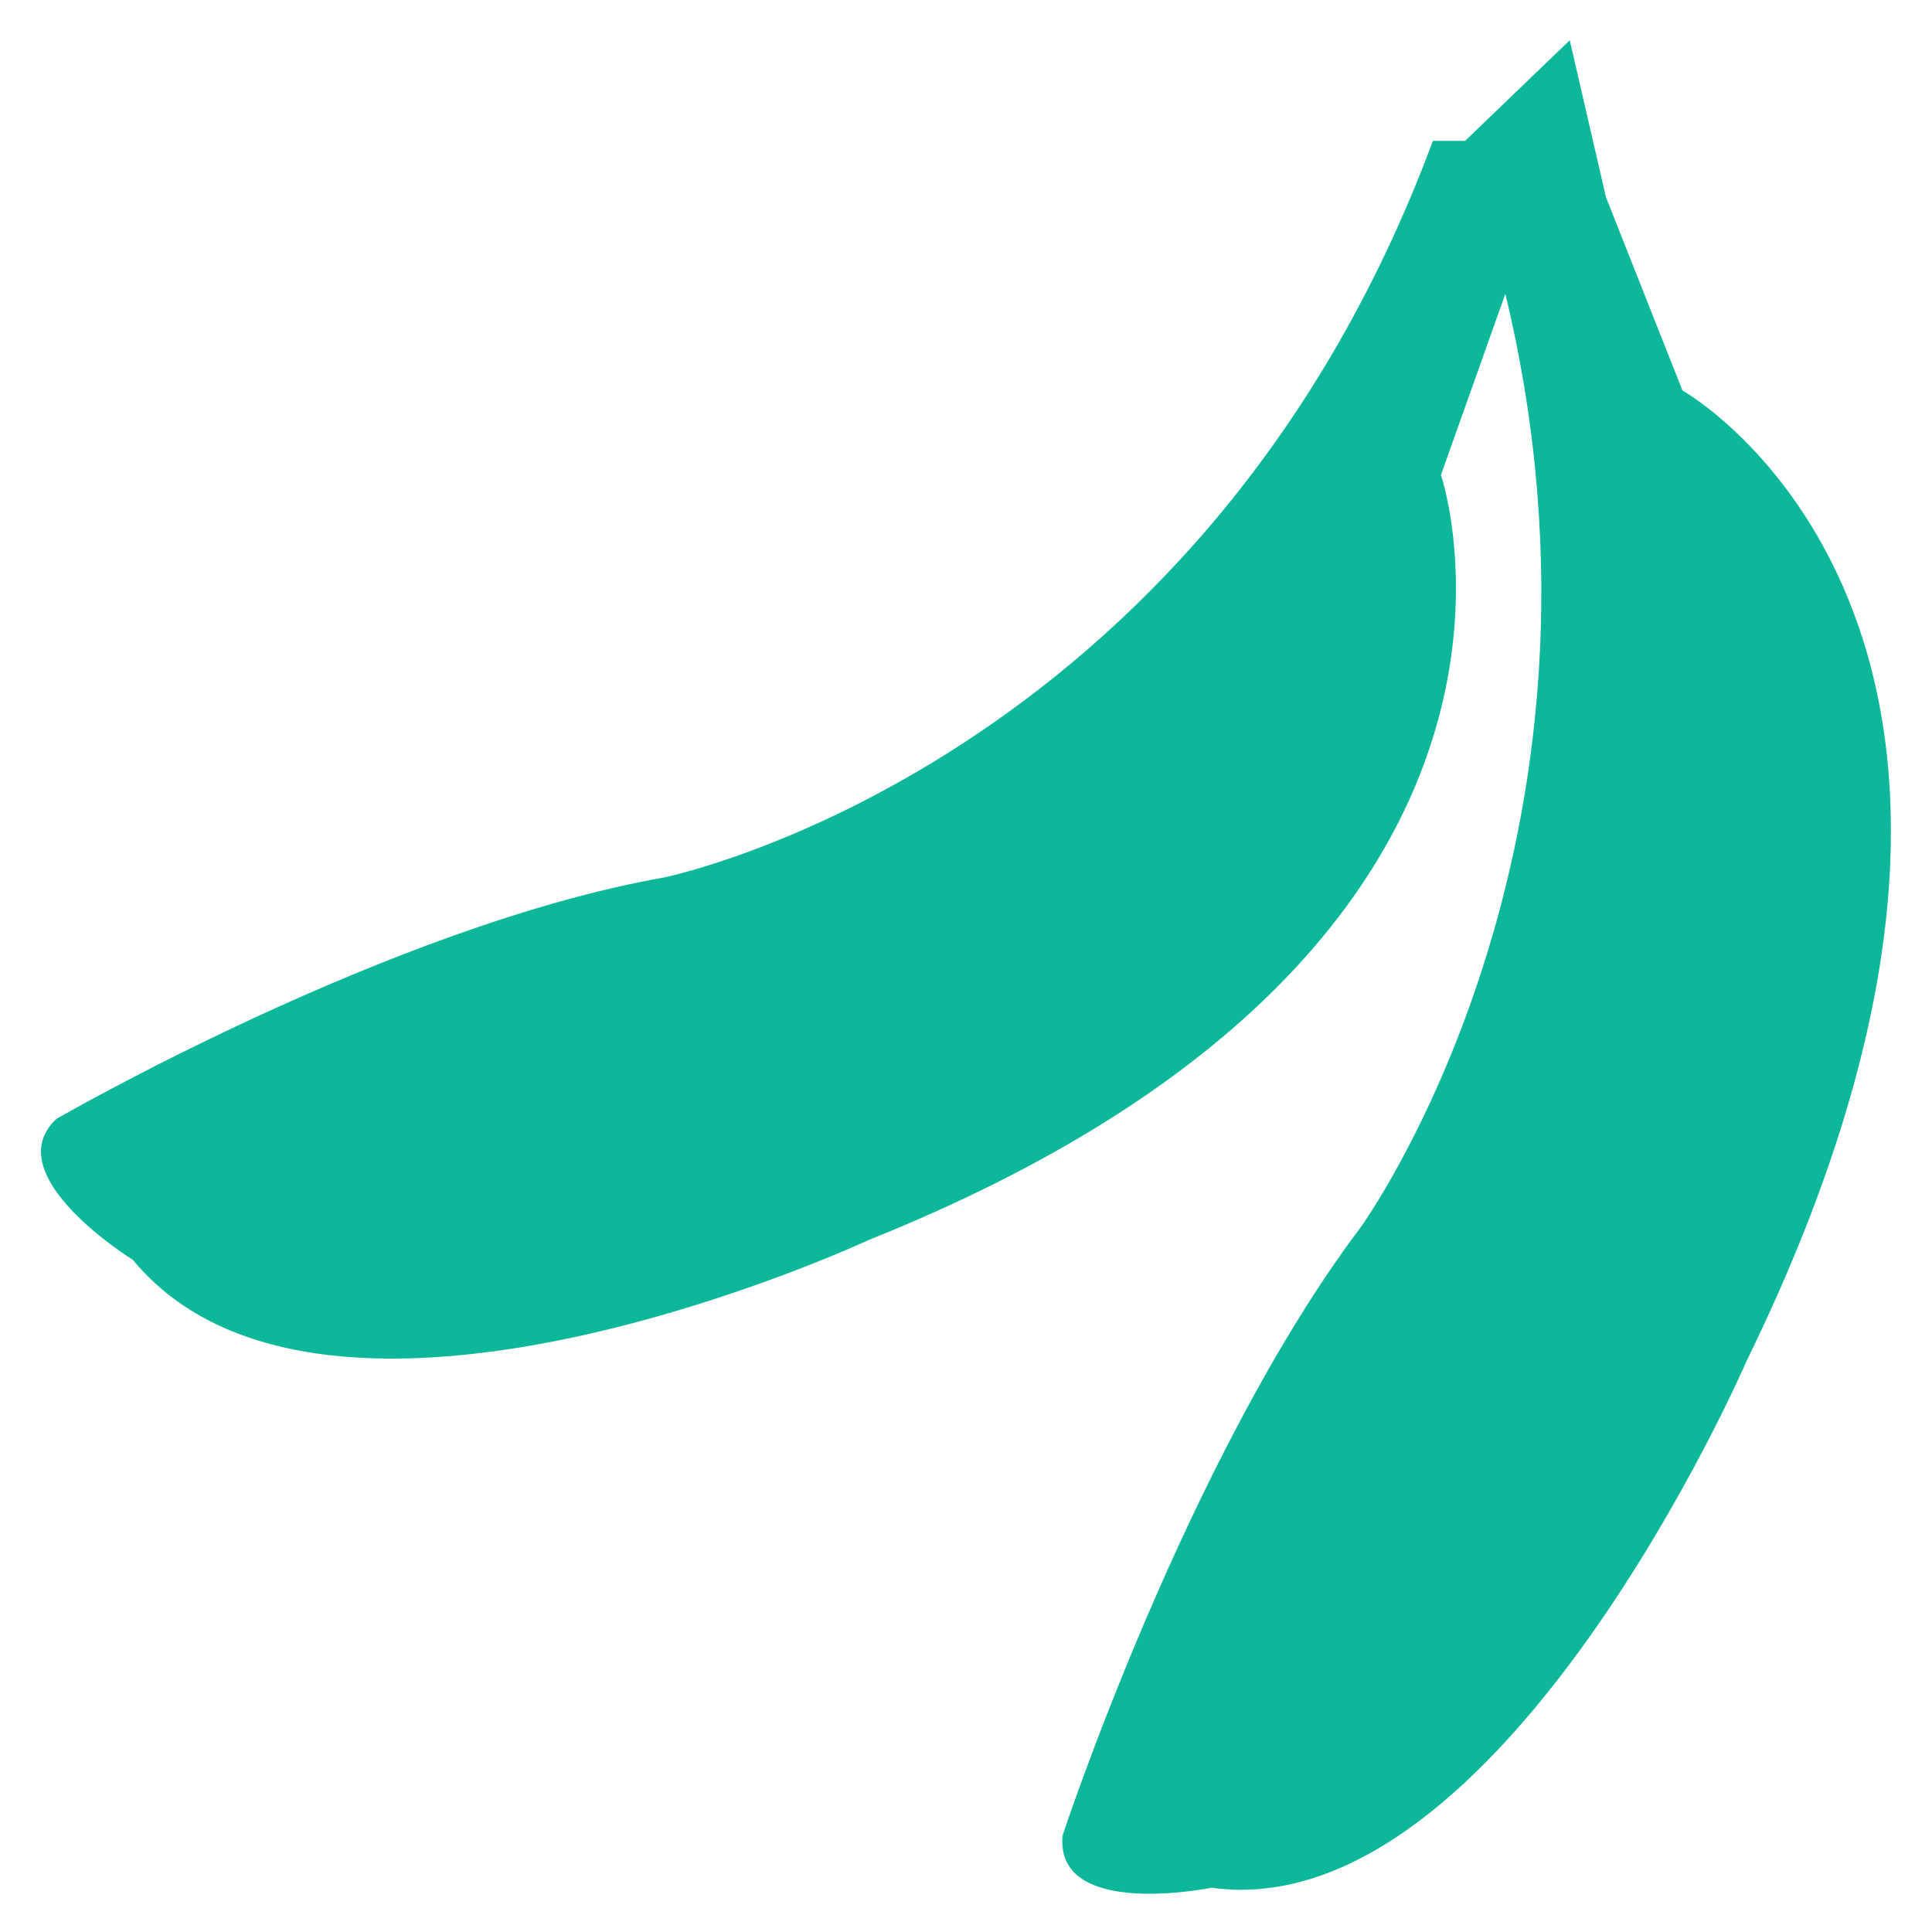 <?xml version="1.0" encoding="utf-8"?>
<!-- Generator: Adobe Illustrator 18.0.0, SVG Export Plug-In . SVG Version: 6.00 Build 0)  -->
<!DOCTYPE svg PUBLIC "-//W3C//DTD SVG 1.1//EN" "http://www.w3.org/Graphics/SVG/1.1/DTD/svg11.dtd">
<svg version="1.1" id="Layer_1" xmlns="http://www.w3.org/2000/svg" xmlns:xlink="http://www.w3.org/1999/xlink" x="0px" y="0px"
	 viewBox="0 0 48 48" enable-background="new 0 0 48 48" xml:space="preserve">
<g>
	<path fill="#0DB89A" d="M41.8,9.7l-1.9-4.8L39,1l-2.6,2.5l-0.8,0c-5.8,15.6-19.1,18.3-19.1,18.3C9.7,23,1.4,27.8,1.4,27.8
		c-1.5,1.4,1.9,3.5,1.9,3.5c4.8,5.8,18.3-0.5,18.3-0.5c18.2-7.3,14.2-19,14.2-19l1.6-4.5c3.3,13.7-3.6,23.2-3.6,23.2
		c-4.3,5.7-7.4,15.1-7.4,15.1c-0.2,2.1,3.7,1.3,3.7,1.3c7.2,1,13.3-13.1,13.3-13.1C52.3,15.6,41.8,9.7,41.8,9.7z"/>
</g>
</svg>
